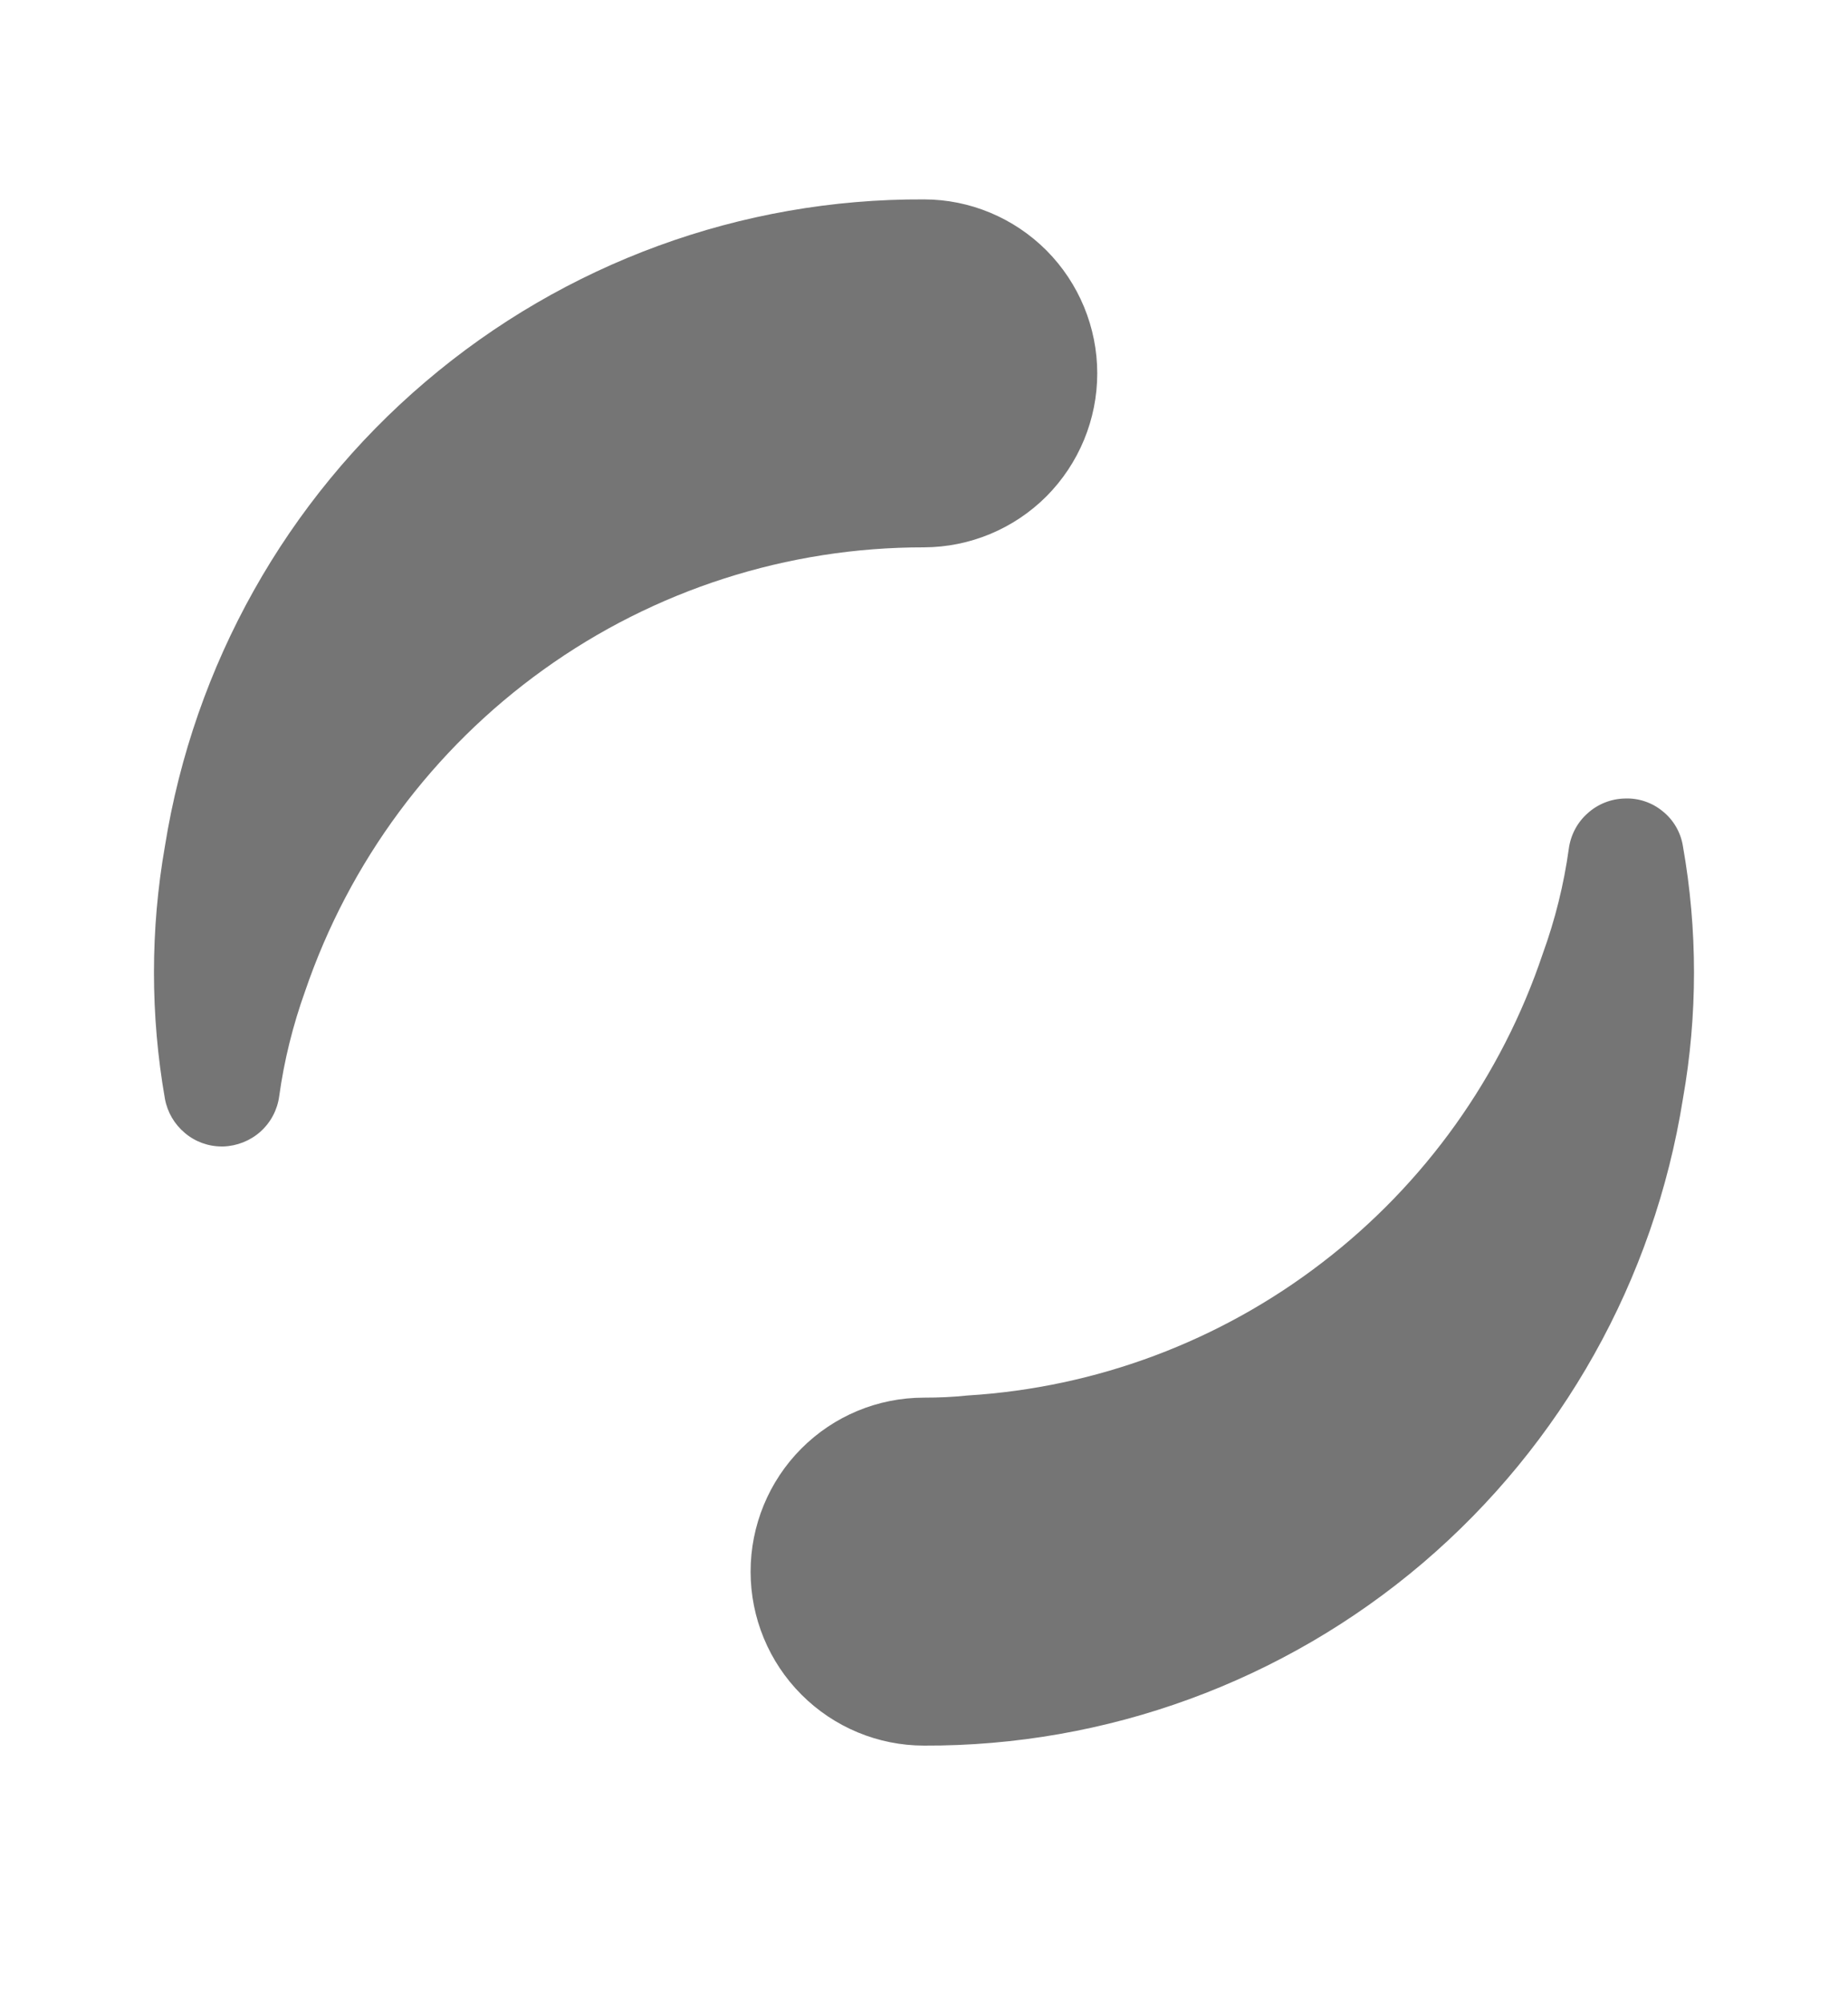 <svg width="12" height="13" viewBox="0 0 12 13" fill="none" xmlns="http://www.w3.org/2000/svg">
<path d="M10.928 5.491C10.914 5.402 10.867 5.321 10.797 5.265C10.728 5.208 10.64 5.178 10.55 5.182C10.461 5.184 10.375 5.218 10.309 5.278C10.242 5.337 10.199 5.419 10.187 5.508C10.155 5.74 10.098 5.969 10.018 6.189C9.75 6.986 9.251 7.684 8.585 8.194C7.92 8.705 7.118 9.005 6.282 9.056C6.189 9.066 6.096 9.07 5.999 9.07C5.7 9.07 5.414 9.189 5.203 9.401C4.992 9.613 4.874 9.9 4.874 10.199C4.874 10.499 4.993 10.786 5.204 10.997C5.415 11.209 5.702 11.328 6 11.328C7.185 11.333 8.334 10.913 9.238 10.144C10.142 9.374 10.741 8.306 10.928 7.131C11.024 6.588 11.024 6.033 10.928 5.491Z" fill="#757575"/>
<path d="M7.125 2.423C7.125 2.124 7.006 1.837 6.795 1.625C6.584 1.414 6.298 1.294 6 1.294C4.814 1.288 3.666 1.708 2.762 2.478C1.858 3.247 1.259 4.316 1.071 5.491C0.976 6.033 0.976 6.588 1.071 7.131C1.087 7.218 1.133 7.296 1.2 7.352C1.267 7.409 1.352 7.44 1.44 7.44H1.45C1.539 7.437 1.625 7.403 1.691 7.344C1.758 7.284 1.801 7.203 1.813 7.114C1.845 6.882 1.902 6.653 1.981 6.433C2.268 5.592 2.809 4.862 3.53 4.345C4.25 3.828 5.114 3.551 6 3.552C6.298 3.551 6.584 3.432 6.795 3.221C7.006 3.009 7.125 2.722 7.125 2.423Z" fill="#757575"/>
</svg>

